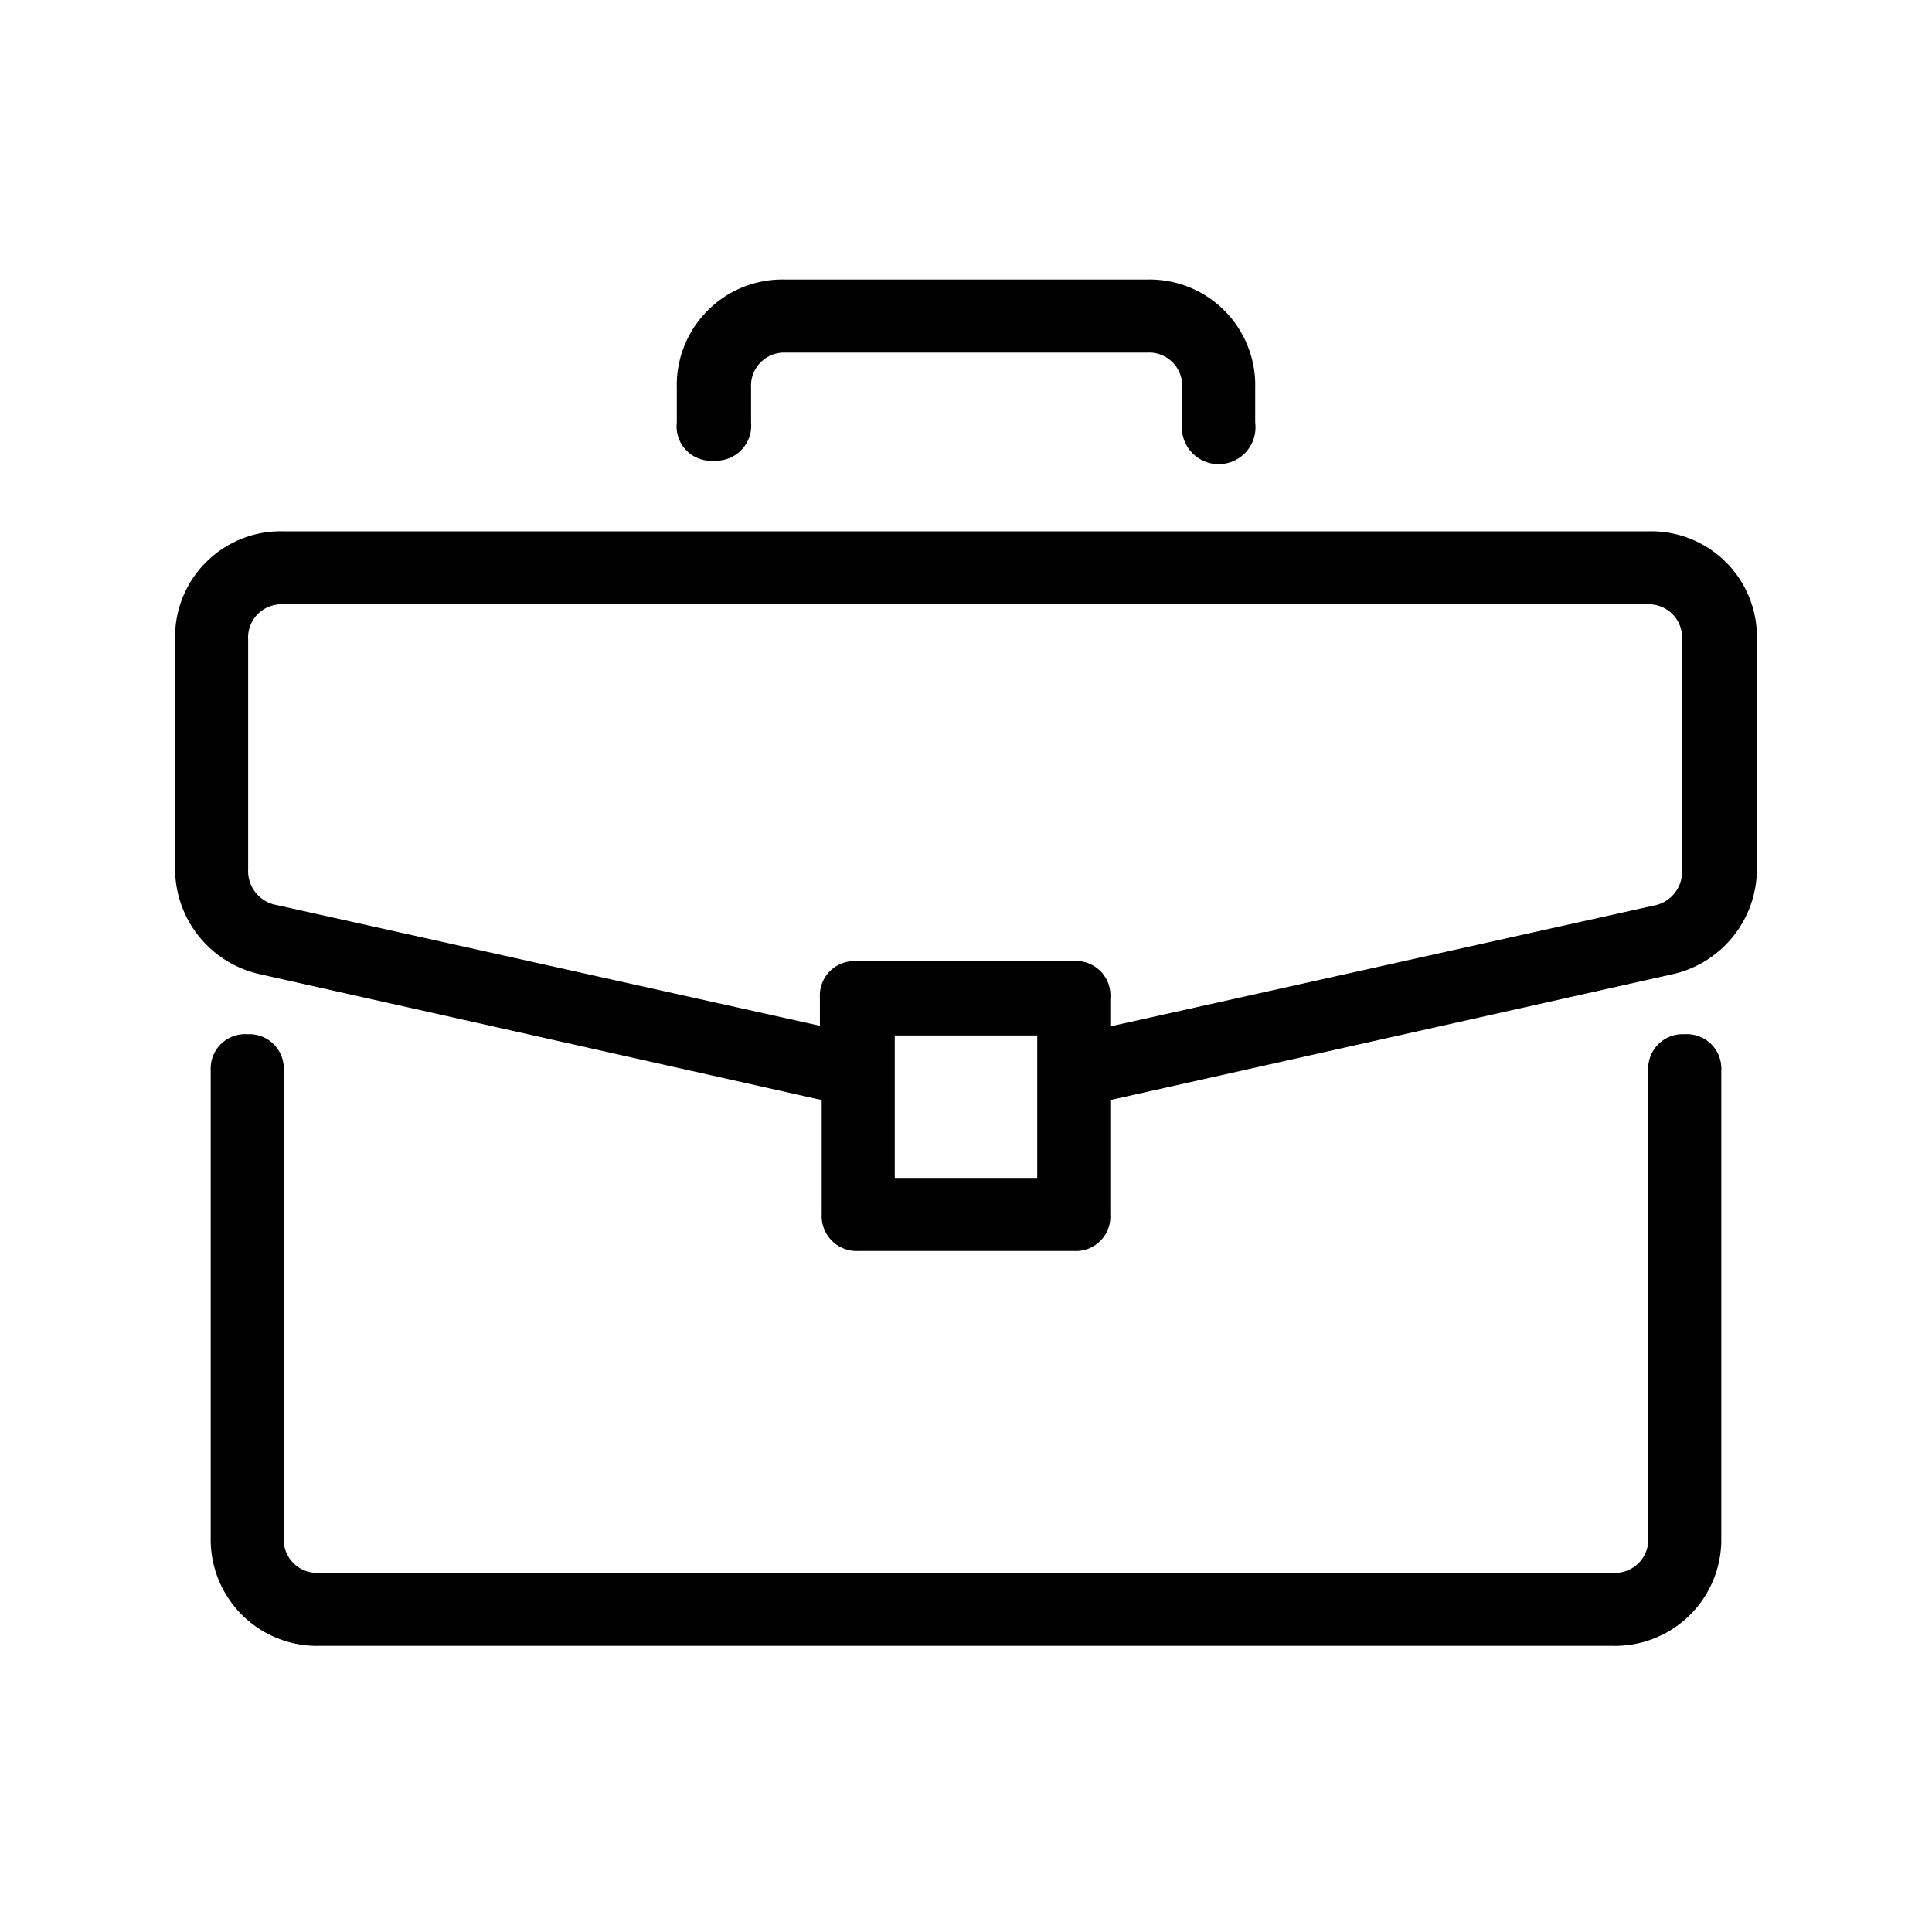 <svg xmlns="http://www.w3.org/2000/svg" viewBox="0 0 32 32">
  <defs>
    <style>
      .a {
        fill: currentColor;
      }
    </style>
  </defs>
  <path class="a" d="M28.51,17.73v7.74a1.76,1.76,0,0,1-1.8,1.79H5.29a1.76,1.76,0,0,1-1.8-1.79V17.73a.57.57,0,0,1,.61-.6.57.57,0,0,1,.6.6v7.74a.55.55,0,0,0,.59.58H26.71a.55.55,0,0,0,.59-.58V17.73a.57.57,0,0,1,.6-.6A.57.57,0,0,1,28.51,17.73Zm.59-7.14V14.4a1.79,1.79,0,0,1-1.37,1.73l-9.34,2.09v1.89a.57.57,0,0,1-.6.61H14.22a.58.58,0,0,1-.61-.61V18.22L4.28,16.13A1.79,1.79,0,0,1,2.9,14.4V10.59A1.75,1.75,0,0,1,4.69,8.8H27.31A1.75,1.75,0,0,1,29.1,10.59ZM14.82,17.15v2.36h2.36V17.15Zm3.57-.61V17l9-2a.57.57,0,0,0,.47-.59V10.59a.55.55,0,0,0-.58-.58H4.69a.55.55,0,0,0-.58.58V14.4a.57.57,0,0,0,.47.59l9,2v-.47a.57.57,0,0,1,.61-.6h3.57A.57.57,0,0,1,18.39,16.54ZM11.83,7.63A.58.58,0,0,0,12.44,7V6.43A.55.55,0,0,1,13,5.84h6a.55.55,0,0,1,.58.59V7a.61.61,0,1,0,1.21,0V6.43A1.75,1.75,0,0,0,19,4.63H13a1.75,1.75,0,0,0-1.79,1.8V7A.57.57,0,0,0,11.83,7.63Z"/>
</svg>
